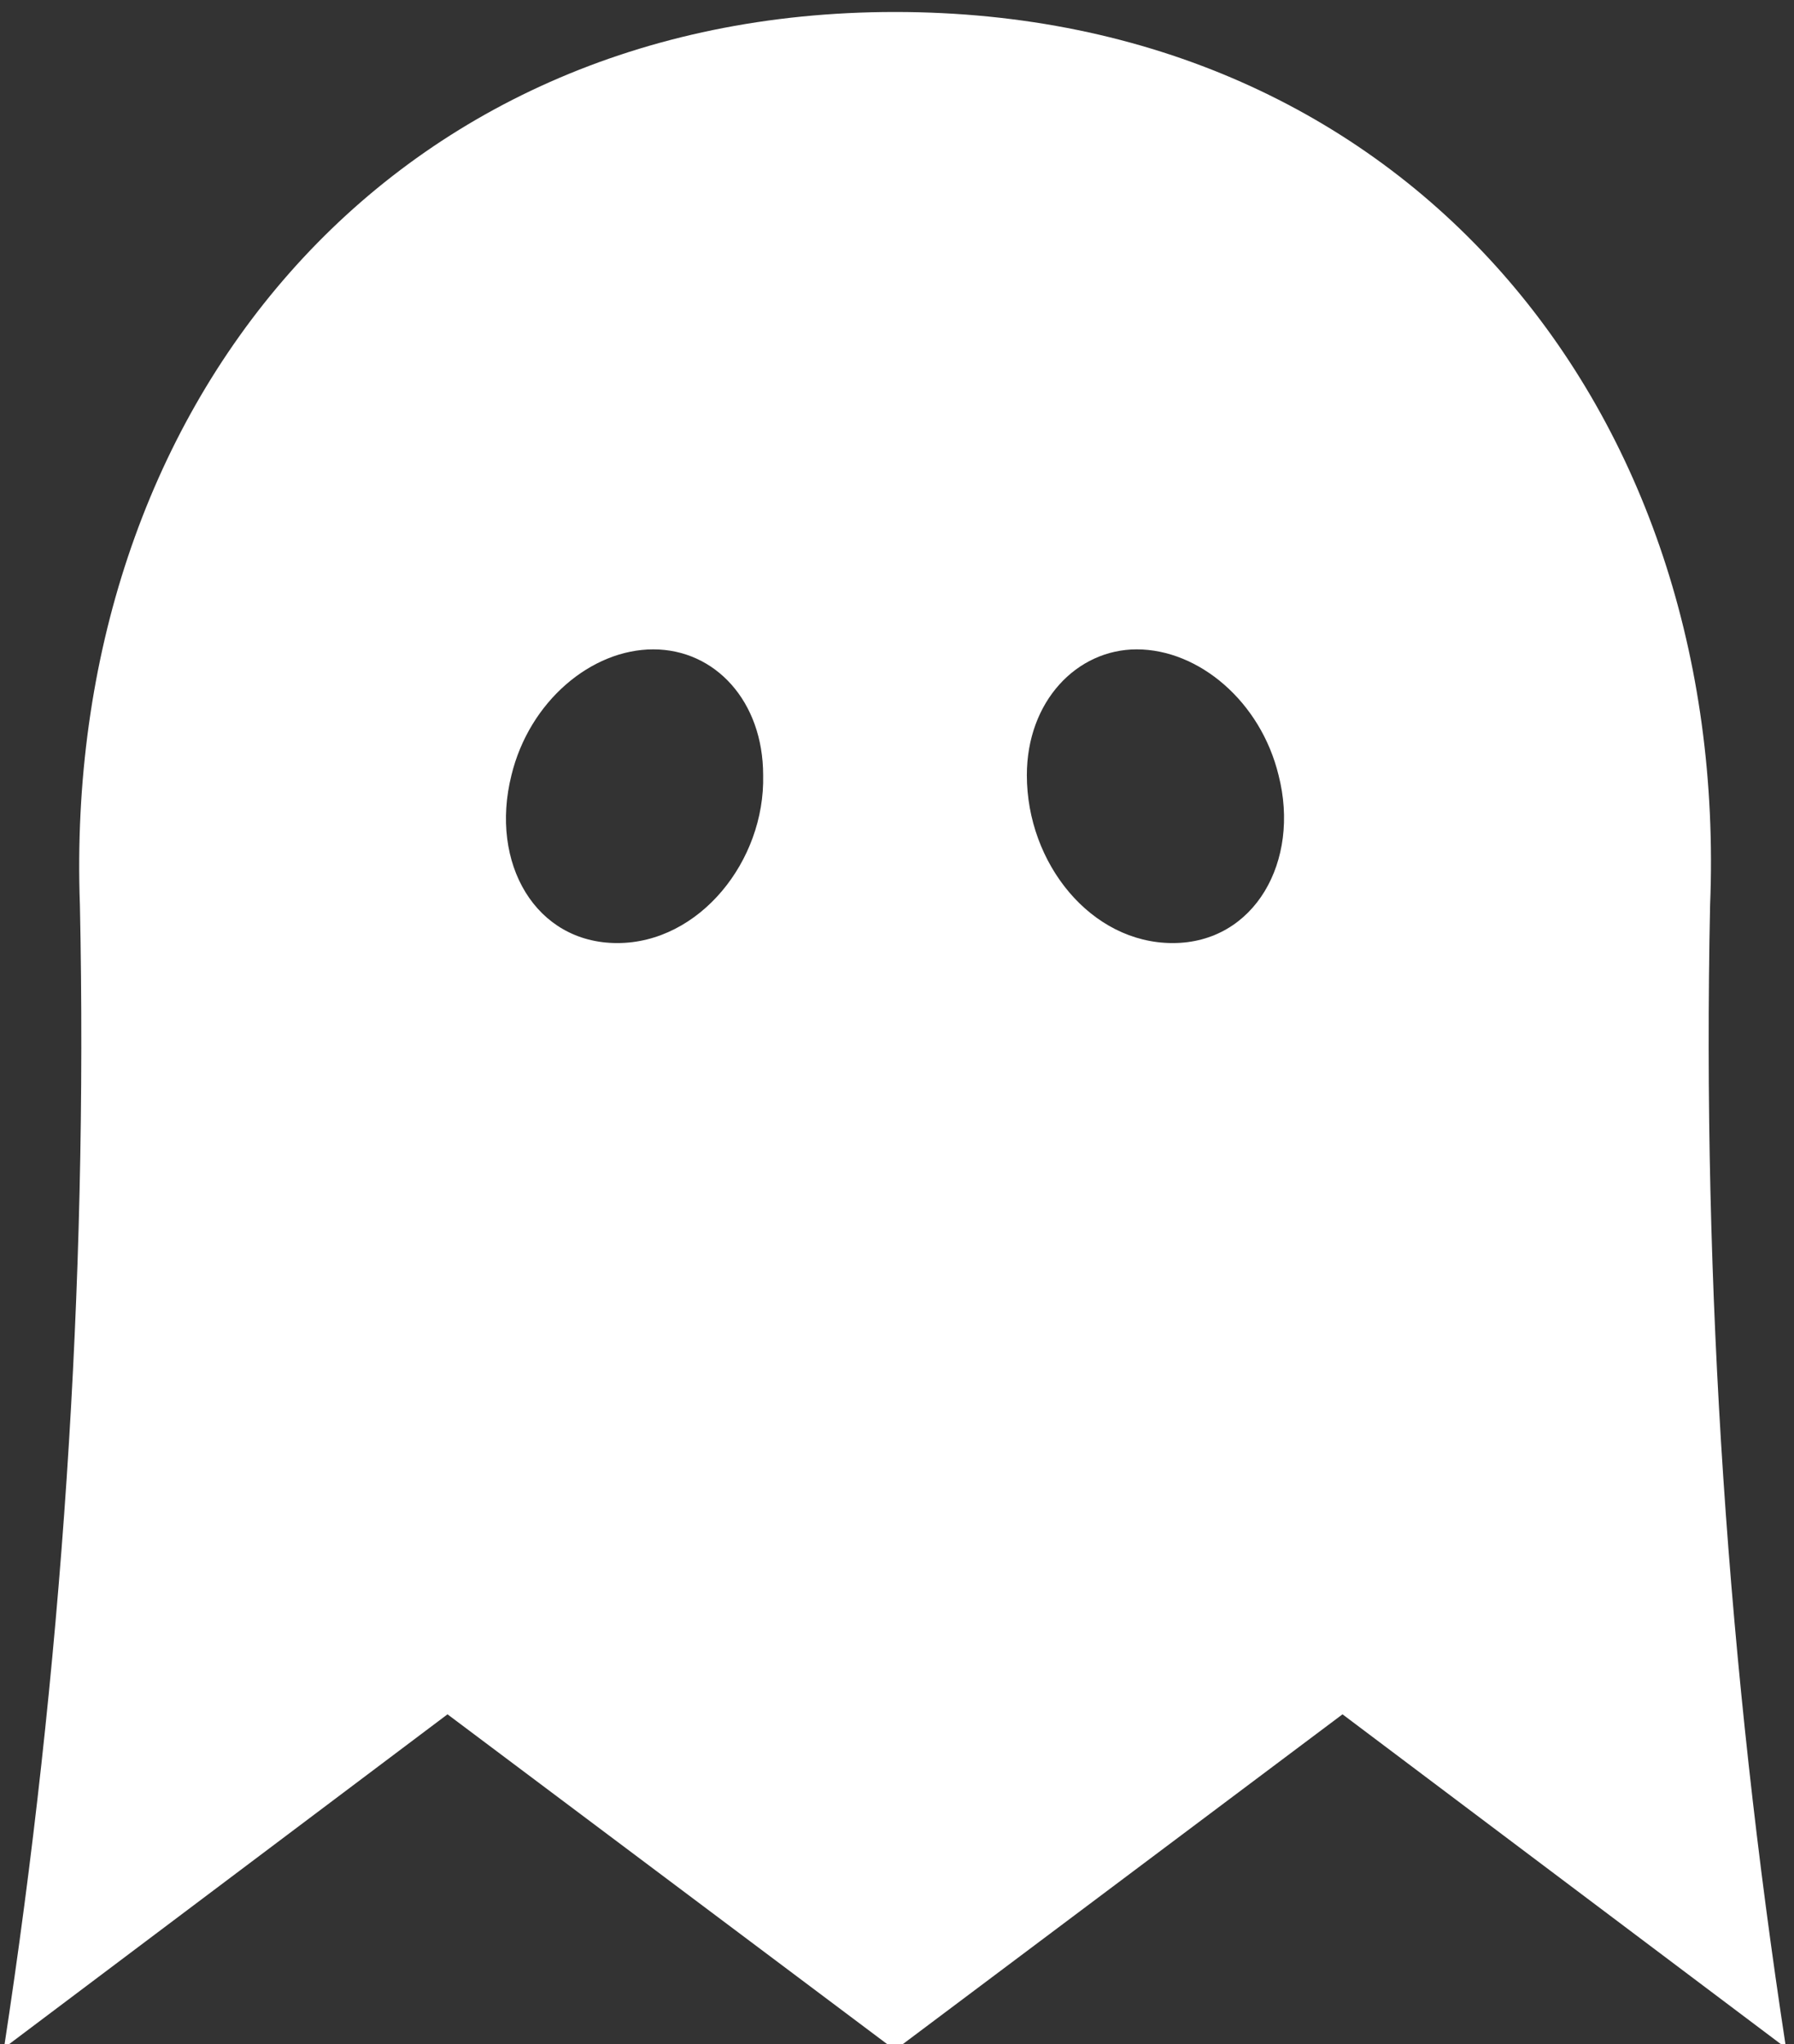 <?xml version="1.0" encoding="utf-8"?>
<!-- Generator: Adobe Illustrator 22.0.1, SVG Export Plug-In . SVG Version: 6.00 Build 0)  -->
<svg version="1.1" id="Layer_1" xmlns="http://www.w3.org/2000/svg" xmlns:xlink="http://www.w3.org/1999/xlink" x="0px" y="0px"
	 viewBox="0 0 89.8 102.3" style="enable-background:new 0 0 89.8 102.3;" xml:space="preserve" fill="#fff">
<rect x="0" y="0" width="89.8" height="102.3" fill="#333333" stroke="none"/>
<g id="Layer_6">
	<g id="head">
		<path d="M85.6,45.3c1-24.8-15.2-44.7-40.8-44.7C19.3,0.6,3.1,20.5,4,45.3c0.4,19.1-0.9,38.3-3.8,57.2l22.2-16.7l22.4,16.8
			l22.4-16.8l22.2,16.7C86.5,83.6,85.2,64.4,85.6,45.3z M30.9,47.2c-4.1,0-6.4-4-5.3-8.4c0.9-3.7,4-6.3,7.1-6.3s5.5,2.6,5.5,6.3
			C38.3,43.1,35,47.2,30.9,47.2z M58.7,47.2c-4.1,0-7.3-4-7.3-8.4c0-3.7,2.5-6.3,5.5-6.3c3.1,0,6.2,2.6,7.1,6.3
			C65.1,43.1,62.8,47.2,58.7,47.2z"/>
	</g>
</g>
</svg>
